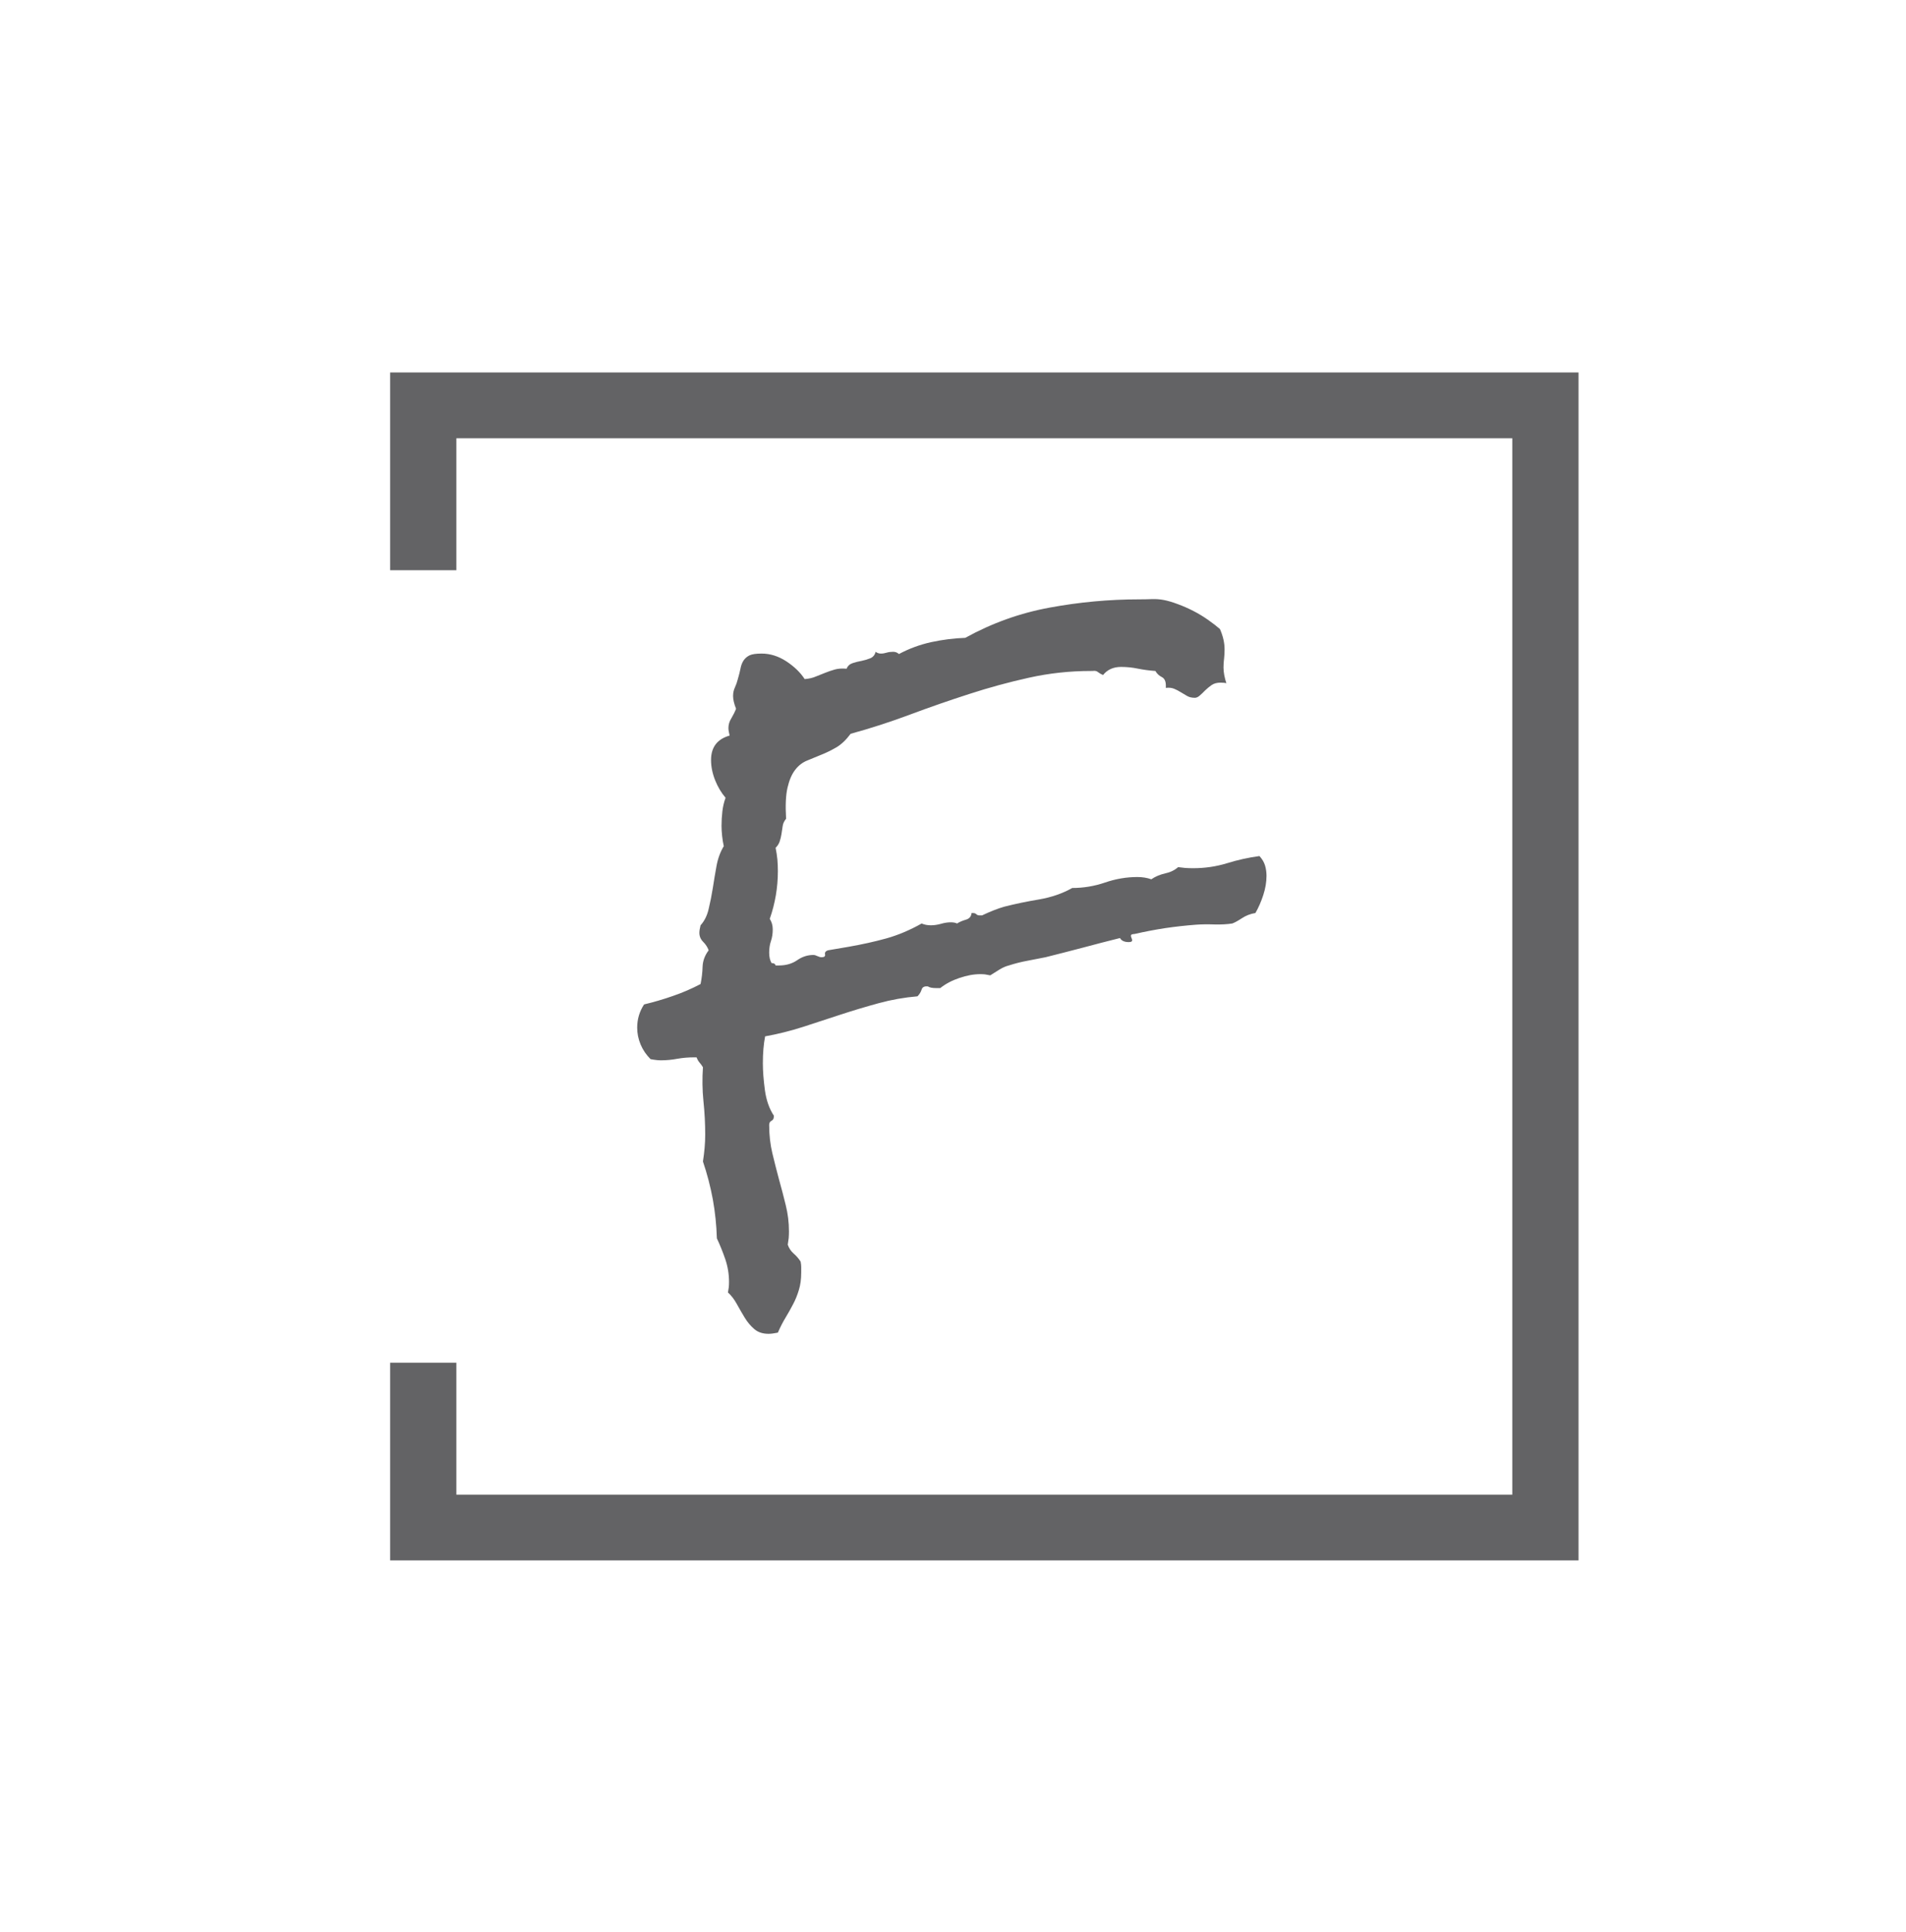 <svg xmlns="http://www.w3.org/2000/svg" version="1.1" xmlns:xlink="http://www.w3.org/1999/xlink" xmlns:svgjs="http://svgjs.dev/svgjs" width="304" height="308" viewBox="0 0 1000 623"><g transform="matrix(1,0,0,1,-0.606,0.252)"><svg viewBox="0 0 396 247" data-background-color="#ffffff" preserveAspectRatio="xMidYMid meet" height="623" width="1000" xmlns="http://www.w3.org/2000/svg" xmlns:xlink="http://www.w3.org/1999/xlink"><g id="tight-bounds" transform="matrix(1,0,0,1,0.24,-0.1)"><svg viewBox="0 0 395.52 247.2" height="247.2" width="395.52"><g><svg></svg></g><g><svg viewBox="0 0 395.52 247.2" height="247.2" width="395.52"><g transform="matrix(1,0,0,1,132.301,47.215)"><svg viewBox="0 0 130.918 152.77" height="152.77" width="130.918"><g><svg viewBox="0 0 130.918 152.77" height="152.77" width="130.918"><g><svg viewBox="0 0 130.918 152.77" height="152.77" width="130.918"><g><svg viewBox="0 0 130.918 152.77" height="152.77" width="130.918"><g id="textblocktransform"><svg viewBox="0 0 130.918 152.77" height="152.77" width="130.918" id="textblock"><g><svg viewBox="0 0 130.918 152.77" height="152.77" width="130.918"><g transform="matrix(1,0,0,1,0,0)"><svg width="130.918" viewBox="0.49 -51.884 52.83 61.654" height="152.77" data-palette-color="#636365"><path d="M53.32-28.66L53.32-28.66Q53.32-27.88 53.05-27.05 52.78-26.22 52.39-25.54L52.39-25.54Q51.76-25.44 51.25-25.1 50.73-24.76 50.44-24.66L50.44-24.66Q49.8-24.56 48.95-24.58 48.1-24.61 47.41-24.56L47.41-24.56Q46.09-24.46 44.8-24.27 43.51-24.07 42.24-23.78L42.24-23.78Q42.14-23.78 42.04-23.75 41.94-23.73 41.94-23.63L41.94-23.63Q41.94-23.54 41.99-23.44 42.04-23.34 42.04-23.24L42.04-23.24Q42.04-23.1 41.75-23.1L41.75-23.1Q41.21-23.1 41.02-23.44L41.02-23.44Q39.45-23.05 37.89-22.63 36.33-22.22 34.77-21.83L34.77-21.83Q33.98-21.68 33.23-21.53 32.47-21.39 31.69-21.14L31.69-21.14Q31.3-21.04 30.91-20.8L30.91-20.8 30.13-20.31Q29.88-20.36 29.69-20.39 29.49-20.41 29.3-20.41L29.3-20.41Q28.47-20.41 27.54-20.09 26.61-19.78 25.93-19.24L25.93-19.24 25.59-19.24Q25.1-19.24 24.9-19.38L24.9-19.38Q24.46-19.43 24.37-19.12 24.27-18.8 24.02-18.55L24.02-18.55Q22.36-18.41 20.75-17.97 19.14-17.53 17.58-17.02 16.02-16.5 14.43-15.99 12.84-15.48 11.23-15.19L11.23-15.19Q11.04-14.21 11.04-12.94L11.04-12.94Q11.04-11.96 11.21-10.69 11.38-9.42 11.96-8.54L11.96-8.54 11.96-8.45Q11.96-8.2 11.77-8.11 11.57-8.01 11.57-7.76L11.57-7.76Q11.57-6.49 11.84-5.37 12.11-4.25 12.4-3.17 12.7-2.1 12.96-1.03 13.23 0.05 13.23 1.17L13.23 1.17Q13.23 1.46 13.21 1.73 13.18 2 13.13 2.29L13.13 2.29Q13.28 2.73 13.62 3.03 13.96 3.32 14.21 3.71L14.21 3.71Q14.26 3.96 14.26 4.15L14.26 4.15 14.26 4.64Q14.26 5.47 14.06 6.1 13.87 6.74 13.57 7.3 13.28 7.86 12.94 8.42 12.6 8.98 12.3 9.67L12.3 9.67Q11.82 9.77 11.52 9.77L11.52 9.77Q10.79 9.77 10.33 9.38 9.86 8.98 9.52 8.42 9.18 7.86 8.86 7.28 8.54 6.69 8.11 6.3L8.11 6.3Q8.15 6.05 8.18 5.86 8.2 5.66 8.2 5.42L8.2 5.42Q8.2 4.44 7.89 3.52 7.57 2.59 7.18 1.76L7.18 1.76Q7.13 0.1 6.84-1.51 6.54-3.13 6.01-4.69L6.01-4.69Q6.1-5.27 6.15-5.83 6.2-6.4 6.2-6.93L6.2-6.93Q6.2-8.35 6.05-9.77 5.91-11.18 6.01-12.6L6.01-12.6Q5.86-12.84 5.71-13.01 5.57-13.18 5.47-13.43L5.47-13.43 5.27-13.43Q4.54-13.43 3.86-13.31 3.17-13.18 2.49-13.18L2.49-13.18Q2.25-13.18 2.05-13.21 1.86-13.23 1.61-13.28L1.61-13.28Q1.07-13.82 0.78-14.5 0.49-15.19 0.49-15.92L0.49-15.92Q0.49-16.99 1.07-17.87L1.07-17.87Q2.29-18.16 3.49-18.58 4.69-18.99 5.81-19.58L5.81-19.58Q5.96-20.31 5.98-21.04 6.01-21.78 6.49-22.41L6.49-22.41Q6.35-22.8 6.03-23.12 5.71-23.44 5.71-23.88L5.71-23.88Q5.71-24.12 5.81-24.51L5.81-24.51Q6.3-25.05 6.49-25.88 6.69-26.71 6.84-27.64 6.98-28.56 7.15-29.49 7.32-30.42 7.76-31.15L7.76-31.15Q7.67-31.54 7.62-32.01 7.57-32.47 7.57-32.86L7.57-32.86Q7.57-33.45 7.64-34.06 7.71-34.67 7.91-35.21L7.91-35.21Q7.37-35.84 7.03-36.69 6.69-37.55 6.69-38.38L6.69-38.38Q6.69-39.99 8.25-40.43L8.25-40.43Q8.2-40.63 8.18-40.77 8.15-40.92 8.15-41.06L8.15-41.06Q8.15-41.5 8.4-41.89 8.64-42.29 8.79-42.68L8.79-42.68Q8.54-43.31 8.54-43.75L8.54-43.75Q8.54-44.14 8.69-44.46 8.84-44.78 8.94-45.17L8.94-45.17Q9.08-45.65 9.16-46.04 9.23-46.44 9.42-46.73 9.62-47.02 9.94-47.17 10.25-47.31 10.94-47.31L10.94-47.31Q12.01-47.31 13.01-46.66 14.01-46 14.55-45.17L14.55-45.17Q15.09-45.21 15.5-45.39 15.92-45.56 16.28-45.7 16.65-45.85 17.07-45.97 17.48-46.09 18.07-46.04L18.07-46.04Q18.21-46.39 18.58-46.51 18.95-46.63 19.34-46.7 19.73-46.78 20.07-46.92 20.41-47.07 20.51-47.46L20.51-47.46Q20.7-47.31 20.95-47.31L20.95-47.31Q21.19-47.31 21.44-47.39 21.68-47.46 21.97-47.46L21.97-47.46Q22.27-47.46 22.46-47.27L22.46-47.27Q23.73-47.95 25.17-48.27 26.61-48.58 28.03-48.63L28.03-48.63Q31.4-50.49 35.13-51.17 38.87-51.86 42.63-51.86L42.63-51.86Q43.16-51.86 43.68-51.88 44.19-51.9 44.68-51.81L44.68-51.81Q45.21-51.71 45.87-51.46 46.53-51.22 47.19-50.88 47.85-50.54 48.44-50.12 49.02-49.71 49.41-49.37L49.41-49.37Q49.8-48.49 49.8-47.66L49.8-47.66Q49.8-47.27 49.76-46.9 49.71-46.53 49.71-46.14L49.71-46.14Q49.71-45.56 49.95-44.82L49.95-44.82Q49.8-44.87 49.46-44.87L49.46-44.87Q49.02-44.87 48.73-44.68 48.44-44.48 48.19-44.24 47.95-43.99 47.73-43.8 47.51-43.6 47.31-43.6L47.31-43.6Q46.92-43.6 46.66-43.75 46.39-43.9 46.12-44.07 45.85-44.24 45.56-44.36 45.26-44.48 44.87-44.43L44.87-44.43 44.87-44.63Q44.87-45.17 44.53-45.34 44.19-45.51 43.99-45.85L43.99-45.85Q43.26-45.9 42.55-46.04 41.85-46.19 41.11-46.19L41.11-46.19Q40.14-46.19 39.6-45.51L39.6-45.51Q39.36-45.61 39.18-45.75 39.01-45.9 38.72-45.85L38.72-45.85 38.57-45.85Q35.94-45.85 33.4-45.29 30.86-44.73 28.37-43.92 25.88-43.12 23.39-42.19 20.9-41.26 18.41-40.58L18.41-40.58Q17.82-39.79 17.19-39.43 16.55-39.06 15.94-38.82 15.33-38.57 14.75-38.33 14.16-38.09 13.75-37.55 13.33-37.01 13.11-36.06 12.89-35.11 12.99-33.45L12.99-33.45Q12.74-33.15 12.7-32.81 12.65-32.47 12.6-32.15 12.55-31.84 12.45-31.54 12.35-31.25 12.11-31.01L12.11-31.01Q12.21-30.52 12.26-30.03 12.3-29.54 12.3-29.05L12.3-29.05Q12.3-27 11.62-25.05L11.62-25.05Q11.87-24.66 11.87-24.17L11.87-24.17Q11.87-23.63 11.72-23.19 11.57-22.75 11.57-22.22L11.57-22.22Q11.57-21.68 11.77-21.34L11.77-21.34Q12.06-21.34 12.11-21.14L12.11-21.14 12.4-21.14Q13.28-21.14 13.92-21.58 14.55-22.02 15.28-22.02L15.28-22.02Q15.43-22.02 15.63-21.92 15.82-21.83 15.97-21.83L15.97-21.83Q16.31-21.83 16.26-22.07 16.21-22.31 16.5-22.41L16.5-22.41 18.26-22.71Q19.92-23 21.41-23.41 22.9-23.83 24.37-24.66L24.37-24.66Q24.71-24.51 25.15-24.51L25.15-24.51Q25.54-24.51 25.98-24.63 26.42-24.76 26.81-24.76L26.81-24.76Q27.15-24.76 27.34-24.66L27.34-24.66Q27.64-24.85 28.08-24.98 28.52-25.1 28.56-25.54L28.56-25.54 28.66-25.54Q28.86-25.54 28.96-25.44 29.05-25.34 29.25-25.34L29.25-25.34 29.44-25.34Q30.47-25.83 31.3-26.07L31.3-26.07Q32.67-26.42 34.23-26.68 35.79-26.95 37.01-27.64L37.01-27.64Q38.43-27.64 39.77-28.1 41.11-28.56 42.48-28.56L42.48-28.56Q43.12-28.56 43.65-28.37L43.65-28.37Q44.14-28.71 44.8-28.86 45.46-29 45.9-29.39L45.9-29.39Q46.19-29.35 46.51-29.32 46.83-29.3 47.17-29.3L47.17-29.3Q48.63-29.3 49.98-29.71 51.32-30.13 52.73-30.32L52.73-30.32Q53.08-29.93 53.2-29.52 53.32-29.1 53.32-28.66Z" opacity="1" transform="matrix(1,0,0,1,0,0)" fill="#636365" class="undefined-text-0" data-fill-palette-color="primary" id="text-0"></path></svg></g></svg></g></svg></g></svg></g></svg></g></svg></g></svg></g><path d="M80.918 41.215L80.918 0 328.118 0 328.118 247.2 80.918 247.2 80.918 205.985 94.694 205.985 94.694 233.423 314.341 233.423 314.341 13.777 94.694 13.777 94.694 41.215Z" fill="#636365" stroke="transparent" data-fill-palette-color="primary"></path></svg></g><defs></defs></svg><rect width="395.52" height="247.2" fill="none" stroke="none" visibility="hidden"></rect></g></svg></g></svg>